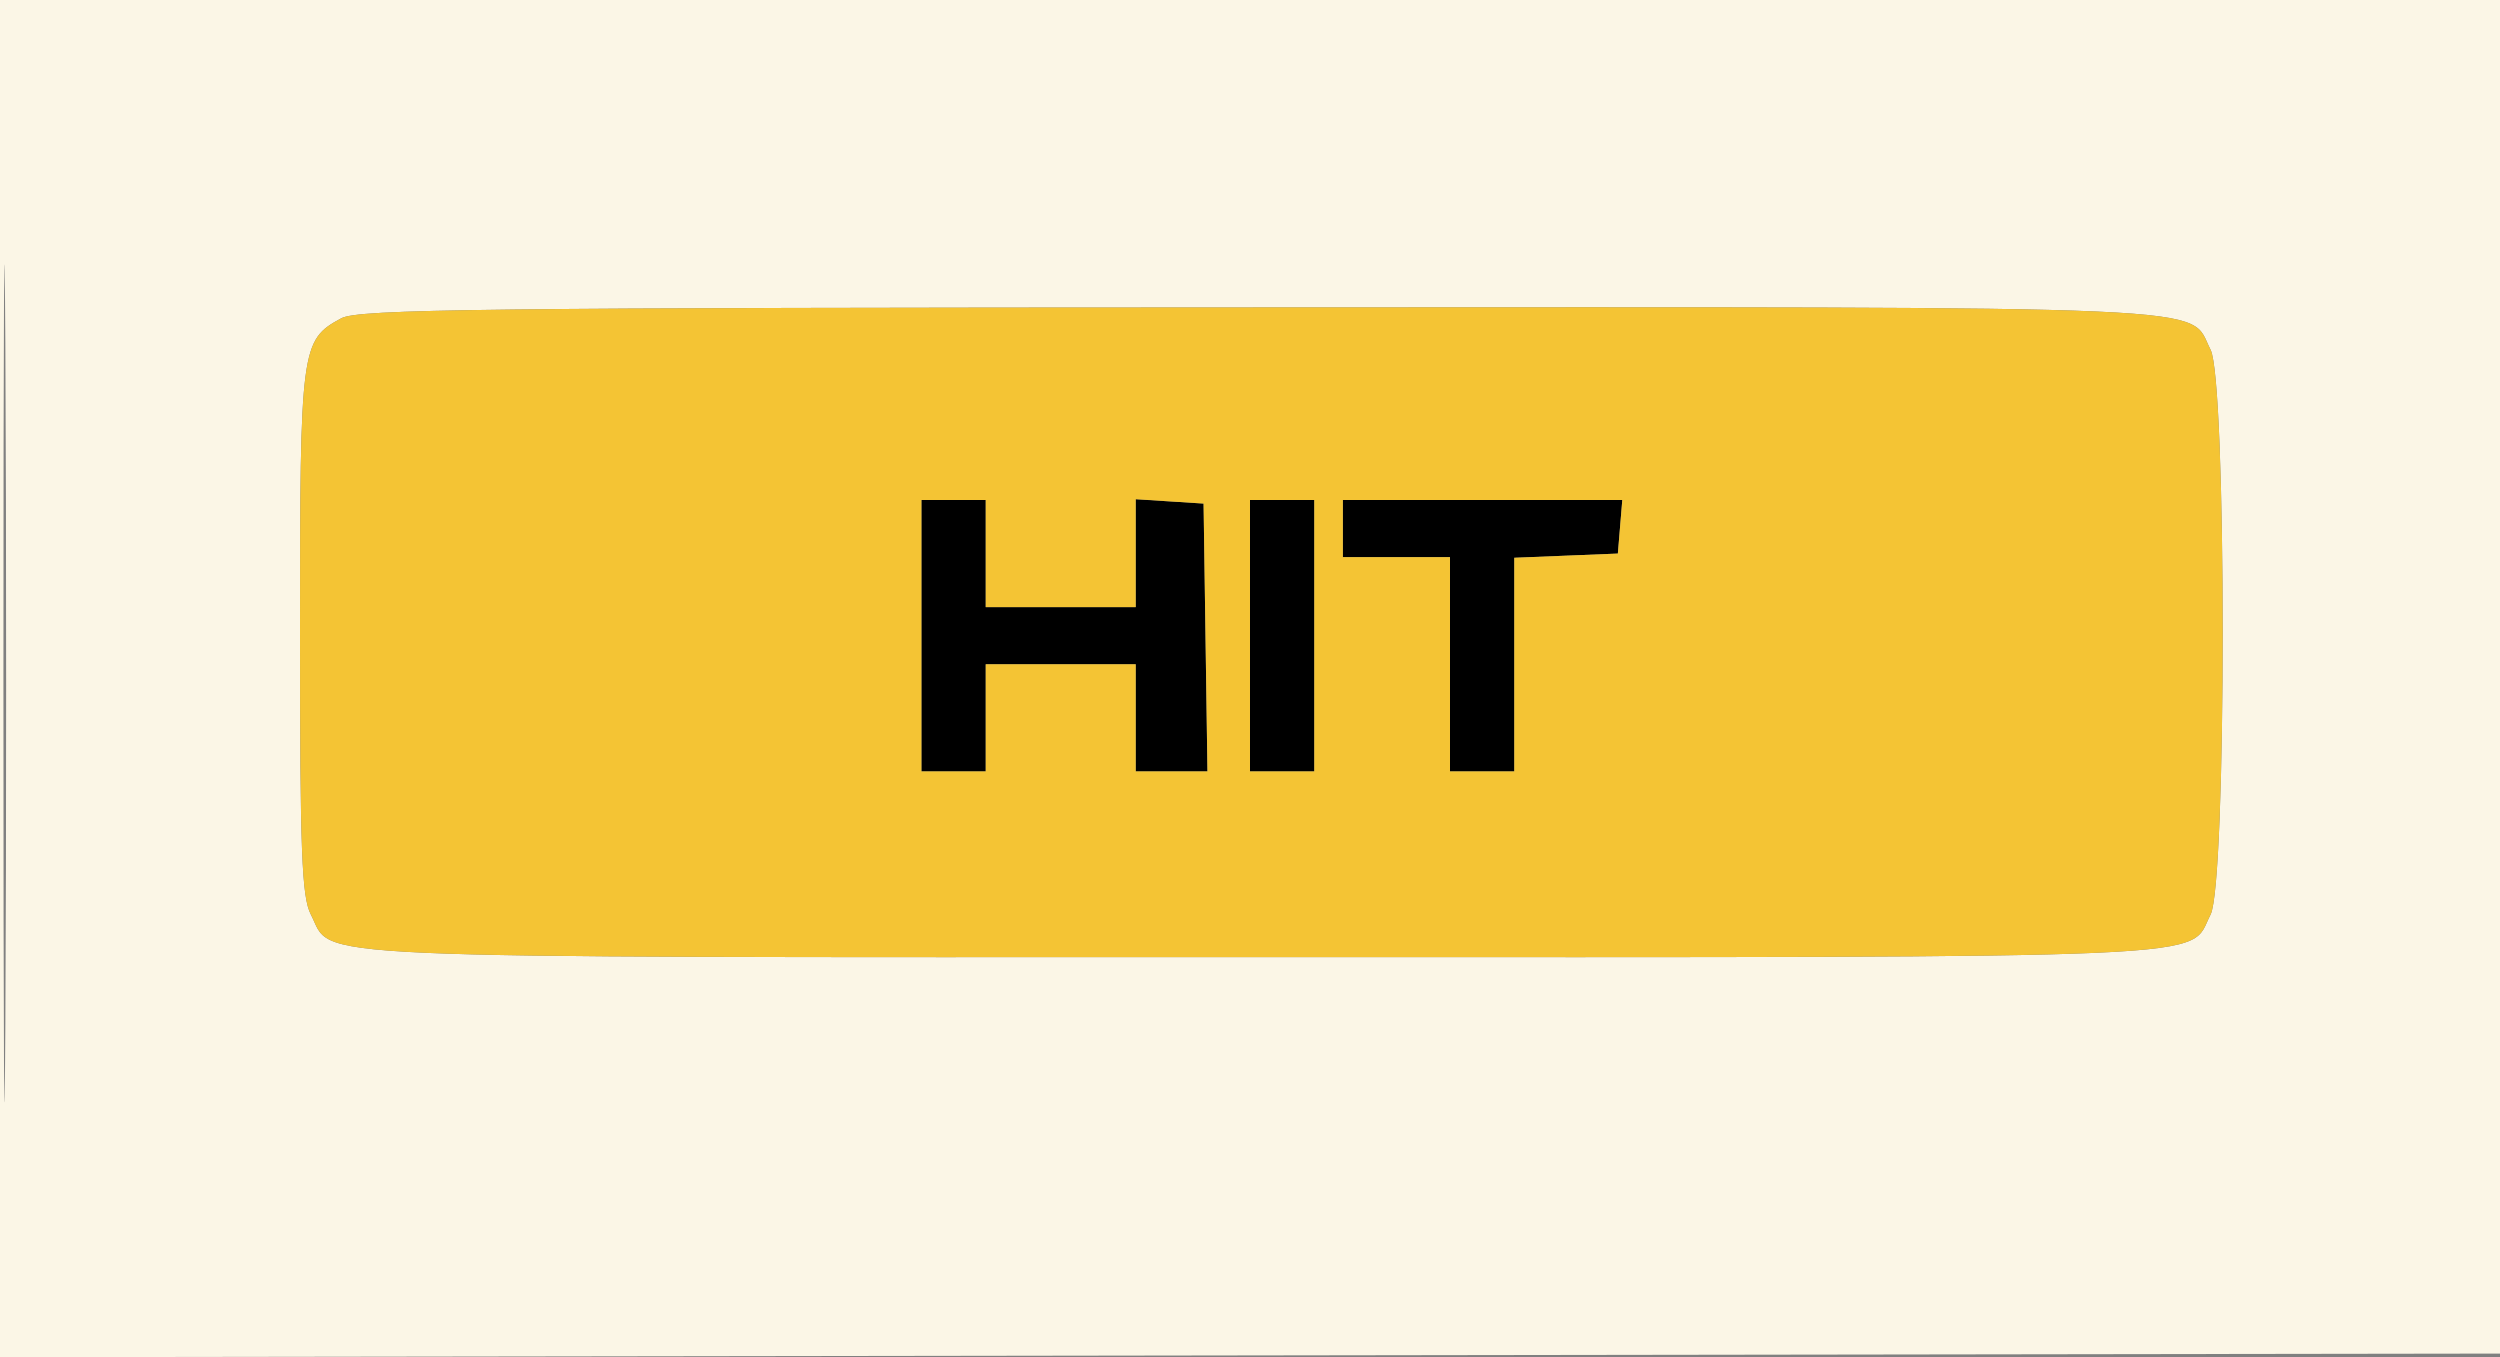<svg xmlns="http://www.w3.org/2000/svg" width="350" height="190" viewBox="0 0 350 190" version="1.1"><rect x="0" y="0" width="350" height="190" fill="#808080" stroke="none"/><path d="M 129 89 L 129 108 133.500 108 L 138 108 138 100.500 L 138 93 148.500 93 L 159 93 159 100.500 L 159 108 164.022 108 L 169.044 108 168.772 89.250 L 168.500 70.500 163.750 70.195 L 159 69.890 159 77.445 L 159 85 148.500 85 L 138 85 138 77.500 L 138 70 133.500 70 L 129 70 129 89 M 175 89 L 175 108 179.500 108 L 184 108 184 89 L 184 70 179.500 70 L 175 70 175 89 M 188 74 L 188 78 195.500 78 L 203 78 203 93 L 203 108 207.500 108 L 212 108 212 93.044 L 212 78.088 219.250 77.794 L 226.500 77.500 226.810 73.750 L 227.121 70 207.560 70 L 188 70 188 74" stroke="none" fill="#000000" fill-rule="evenodd"/><path d="M 0 95.003 L 0 190.006 175.250 189.753 L 350.500 189.500 350.755 94.750 L 351.010 0 175.505 0 L 0 0 0 95.003 M 0.480 95.500 C 0.480 147.750, 0.601 169.272, 0.750 143.326 C 0.898 117.380, 0.898 74.630, 0.750 48.326 C 0.601 22.022, 0.480 43.250, 0.480 95.500 M 47.763 44.565 C 42.121 47.626, 42 48.552, 42 88.500 C 42 119.258, 42.242 125.567, 43.517 128.033 C 46.794 134.370, 38.548 134, 176.500 134 C 314.452 134, 306.206 134.370, 309.483 128.033 C 311.742 123.665, 311.742 53.335, 309.483 48.967 C 306.205 42.628, 314.485 42.996, 176.300 43.040 C 66.978 43.075, 50.141 43.275, 47.763 44.565" stroke="none" fill="#fbf6e6" fill-rule="evenodd"/><path d="M 47.763 44.565 C 42.121 47.626, 42 48.552, 42 88.500 C 42 119.258, 42.242 125.567, 43.517 128.033 C 46.794 134.370, 38.548 134, 176.500 134 C 314.452 134, 306.206 134.370, 309.483 128.033 C 311.742 123.665, 311.742 53.335, 309.483 48.967 C 306.205 42.628, 314.485 42.996, 176.300 43.040 C 66.978 43.075, 50.141 43.275, 47.763 44.565 M 129 89 L 129 108 133.500 108 L 138 108 138 100.500 L 138 93 148.500 93 L 159 93 159 100.500 L 159 108 164.022 108 L 169.044 108 168.772 89.250 L 168.500 70.500 163.750 70.195 L 159 69.890 159 77.445 L 159 85 148.500 85 L 138 85 138 77.500 L 138 70 133.500 70 L 129 70 129 89 M 175 89 L 175 108 179.500 108 L 184 108 184 89 L 184 70 179.500 70 L 175 70 175 89 M 188 74 L 188 78 195.500 78 L 203 78 203 93 L 203 108 207.500 108 L 212 108 212 93.044 L 212 78.088 219.250 77.794 L 226.500 77.500 226.810 73.750 L 227.121 70 207.560 70 L 188 70 188 74" stroke="none" fill="#f4c434" fill-rule="evenodd"/></svg>